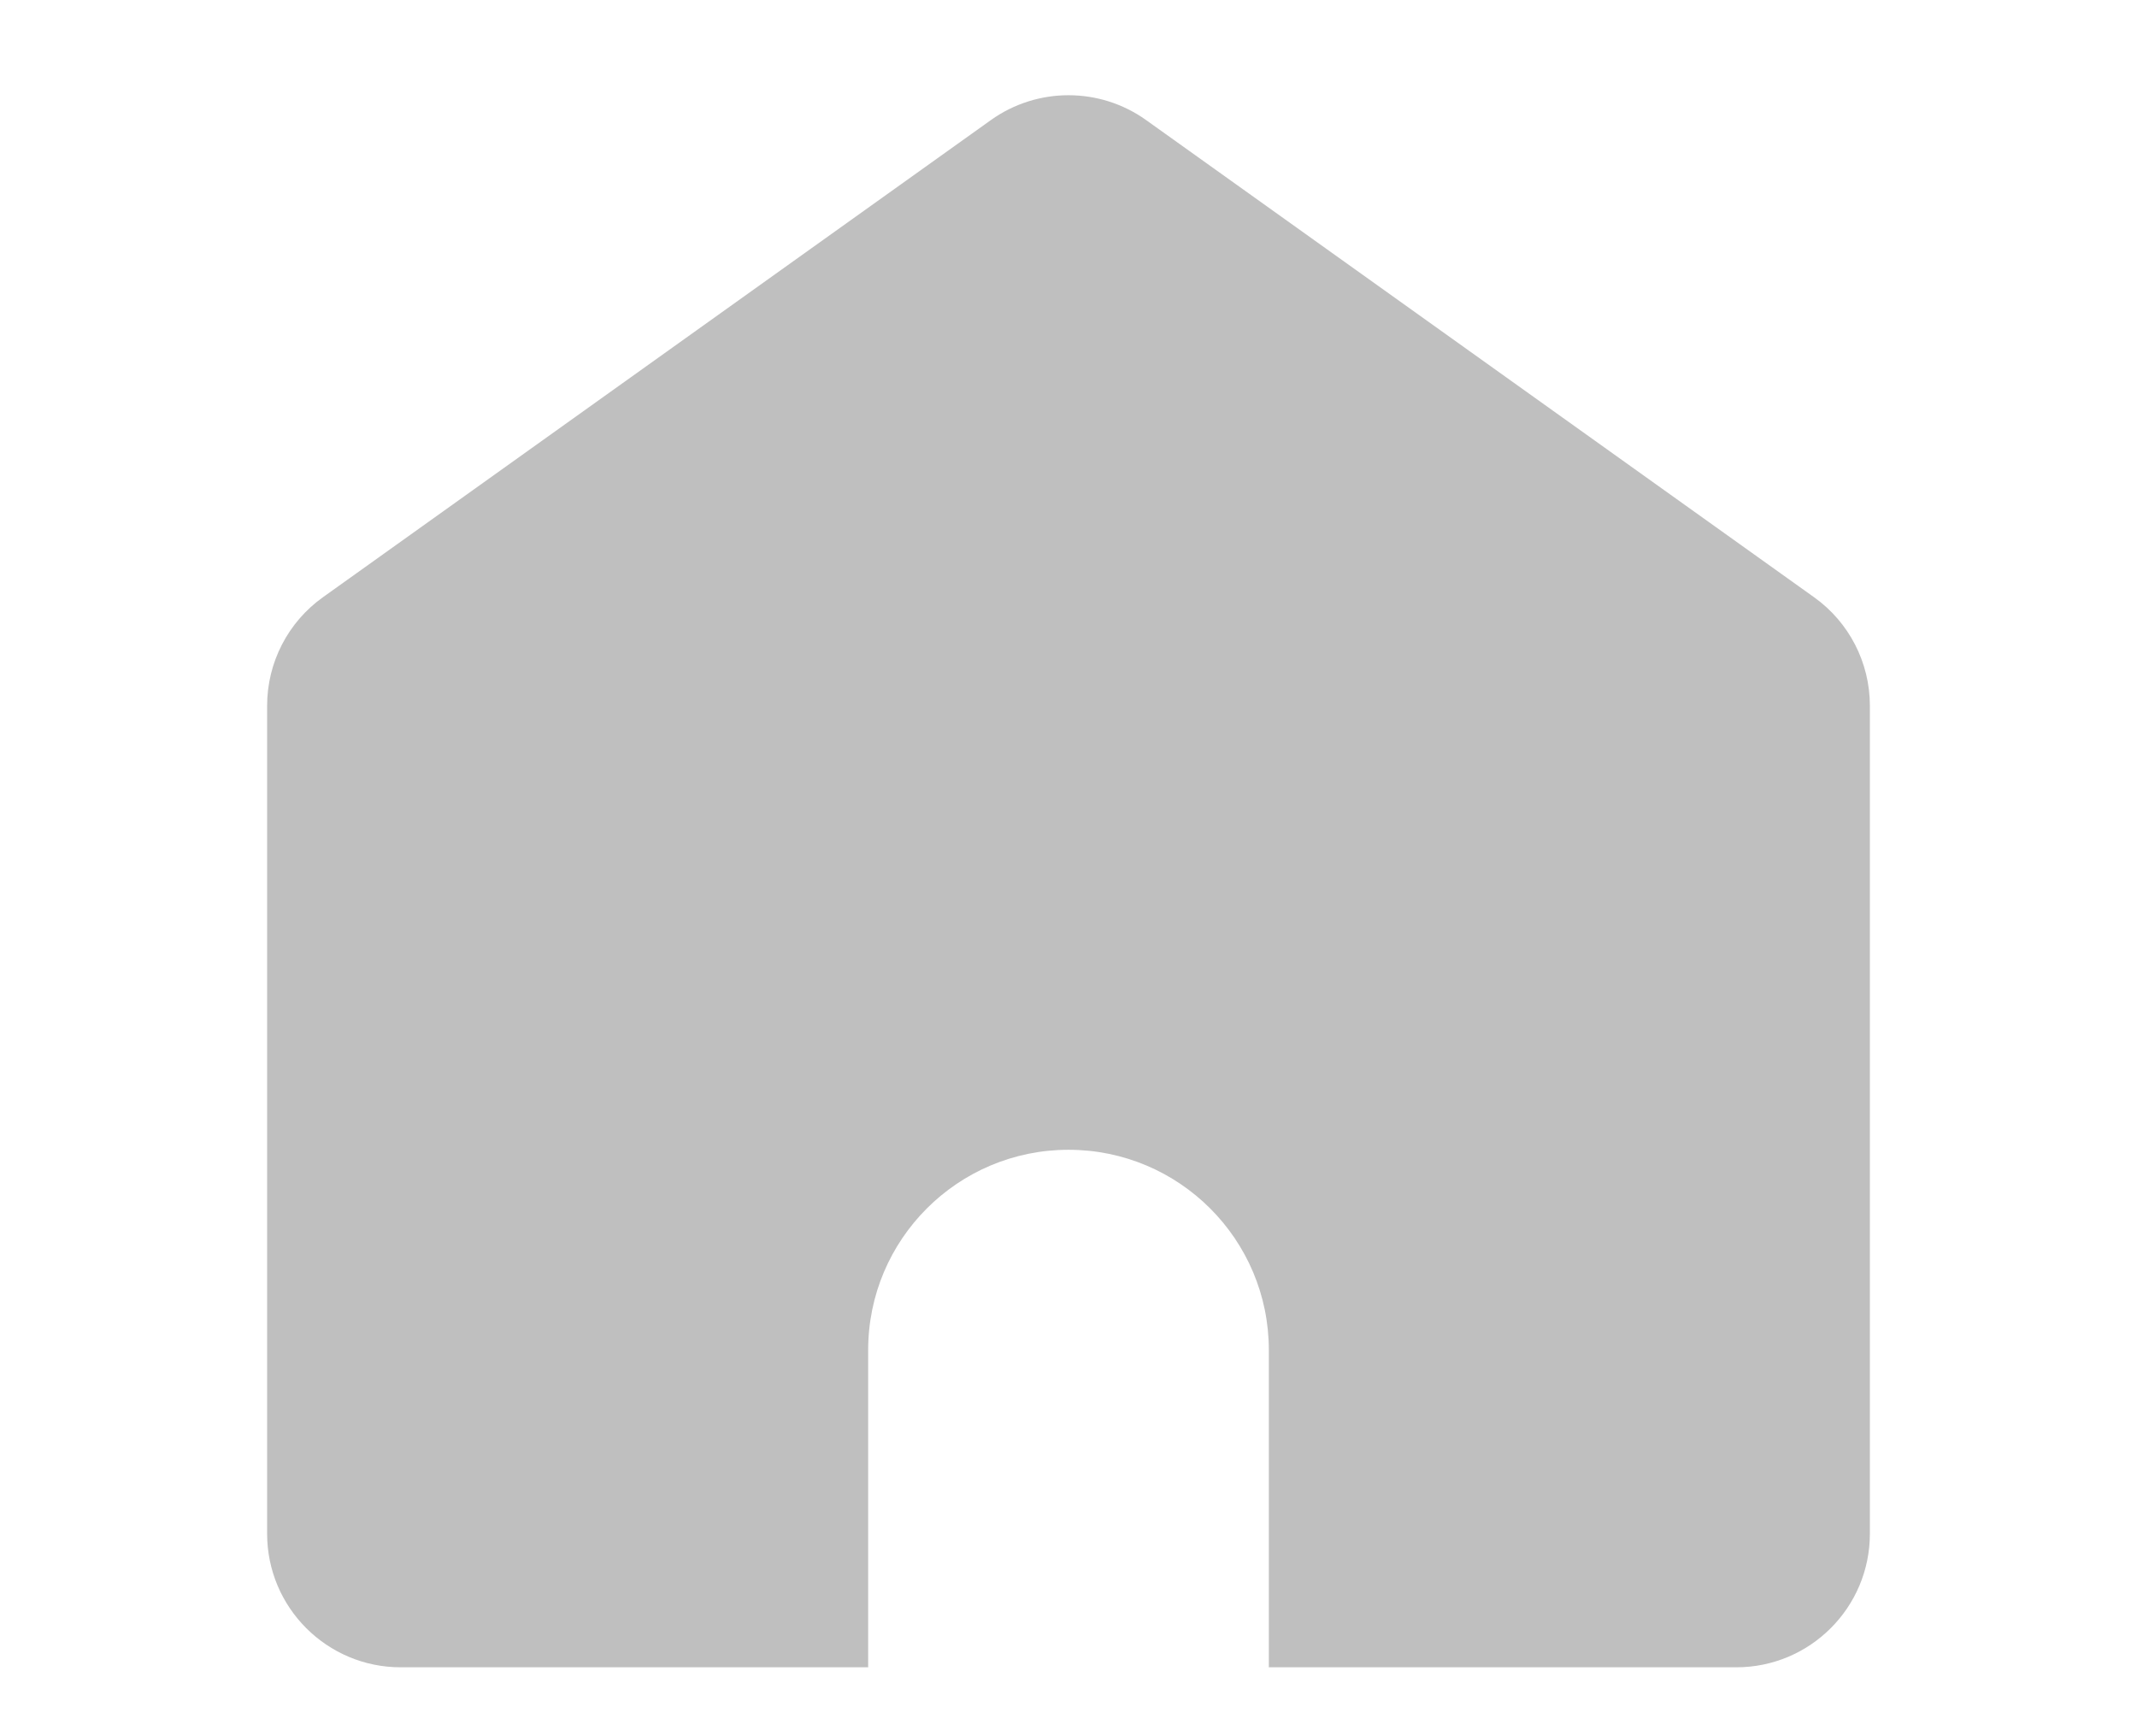<svg width="16" height="13" viewBox="0 0 12 13" fill="none" xmlns="http://www.w3.org/2000/svg"><path fill-rule="evenodd" clip-rule="evenodd" d="M5.419 0.899L0.419 4.471C0.156 4.658 0 4.961 0 5.284V11.484C0 12.036 0.448 12.484 1 12.484H4.5V11.823V10.109C4.5 9.28 5.172 8.609 6 8.609C6.828 8.609 7.5 9.28 7.5 10.109V11.823V12.484H11C11.552 12.484 12 12.036 12 11.484V5.284C12 4.961 11.844 4.658 11.581 4.471L6.581 0.899C6.234 0.651 5.766 0.651 5.419 0.899Z" fill="#BFBFBF"></path></svg>